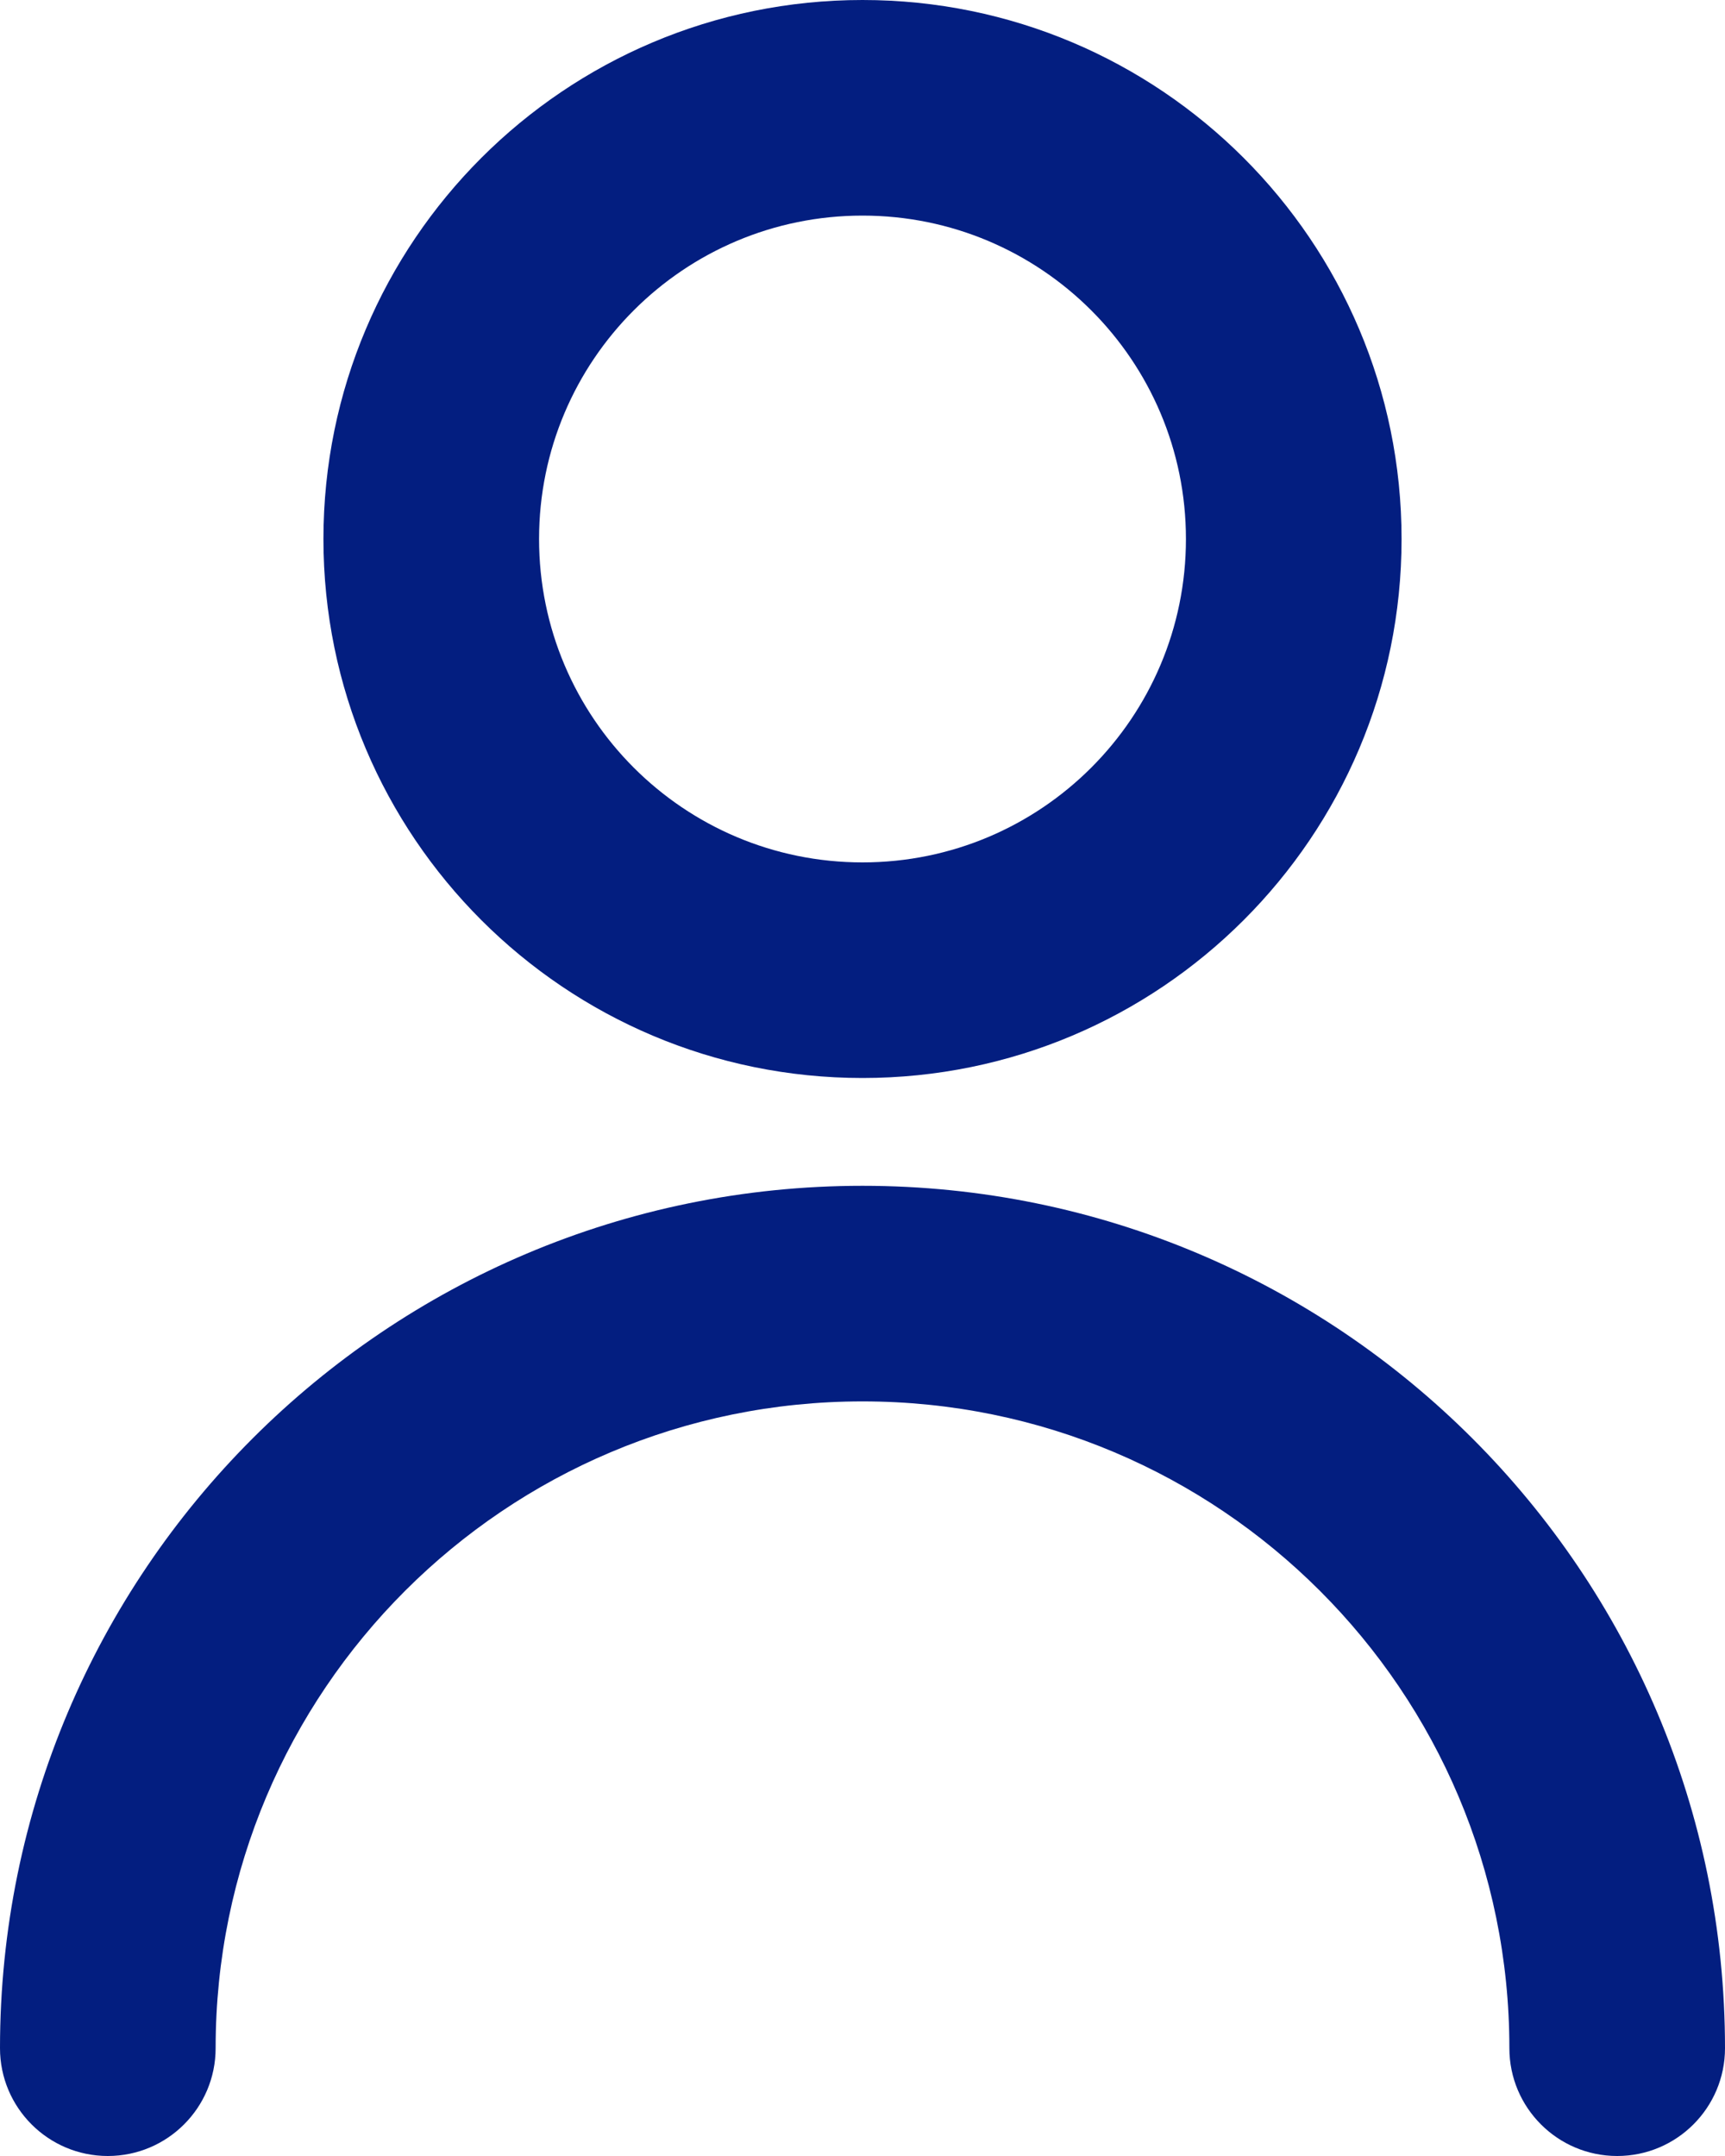 <svg width="16" height="20" viewBox="0 0 16 20" fill="none" xmlns="http://www.w3.org/2000/svg">
<path d="M14 19C14 19.552 14.448 20 15 20C15.552 20 16 19.552 16 19H14ZM0 19C0 19.552 0.448 20 1 20C1.552 20 2 19.552 2 19H0ZM16 19C16 14.582 12.418 11 8 11V13C11.314 13 14 15.686 14 19H16ZM8 11C3.582 11 0 14.582 0 19H2C2 15.686 4.686 13 8 13V11ZM8 8C6.343 8 5 6.657 5 5H3C3 7.761 5.239 10 8 10V8ZM5 5C5 3.343 6.343 2 8 2V0C5.239 0 3 2.239 3 5H5ZM8 2C9.657 2 11 3.343 11 5H13C13 2.239 10.761 0 8 0V2ZM11 5C11 6.657 9.657 8 8 8V10C10.761 10 13 7.761 13 5H11Z" fill="#031E80"/>
																		</svg>